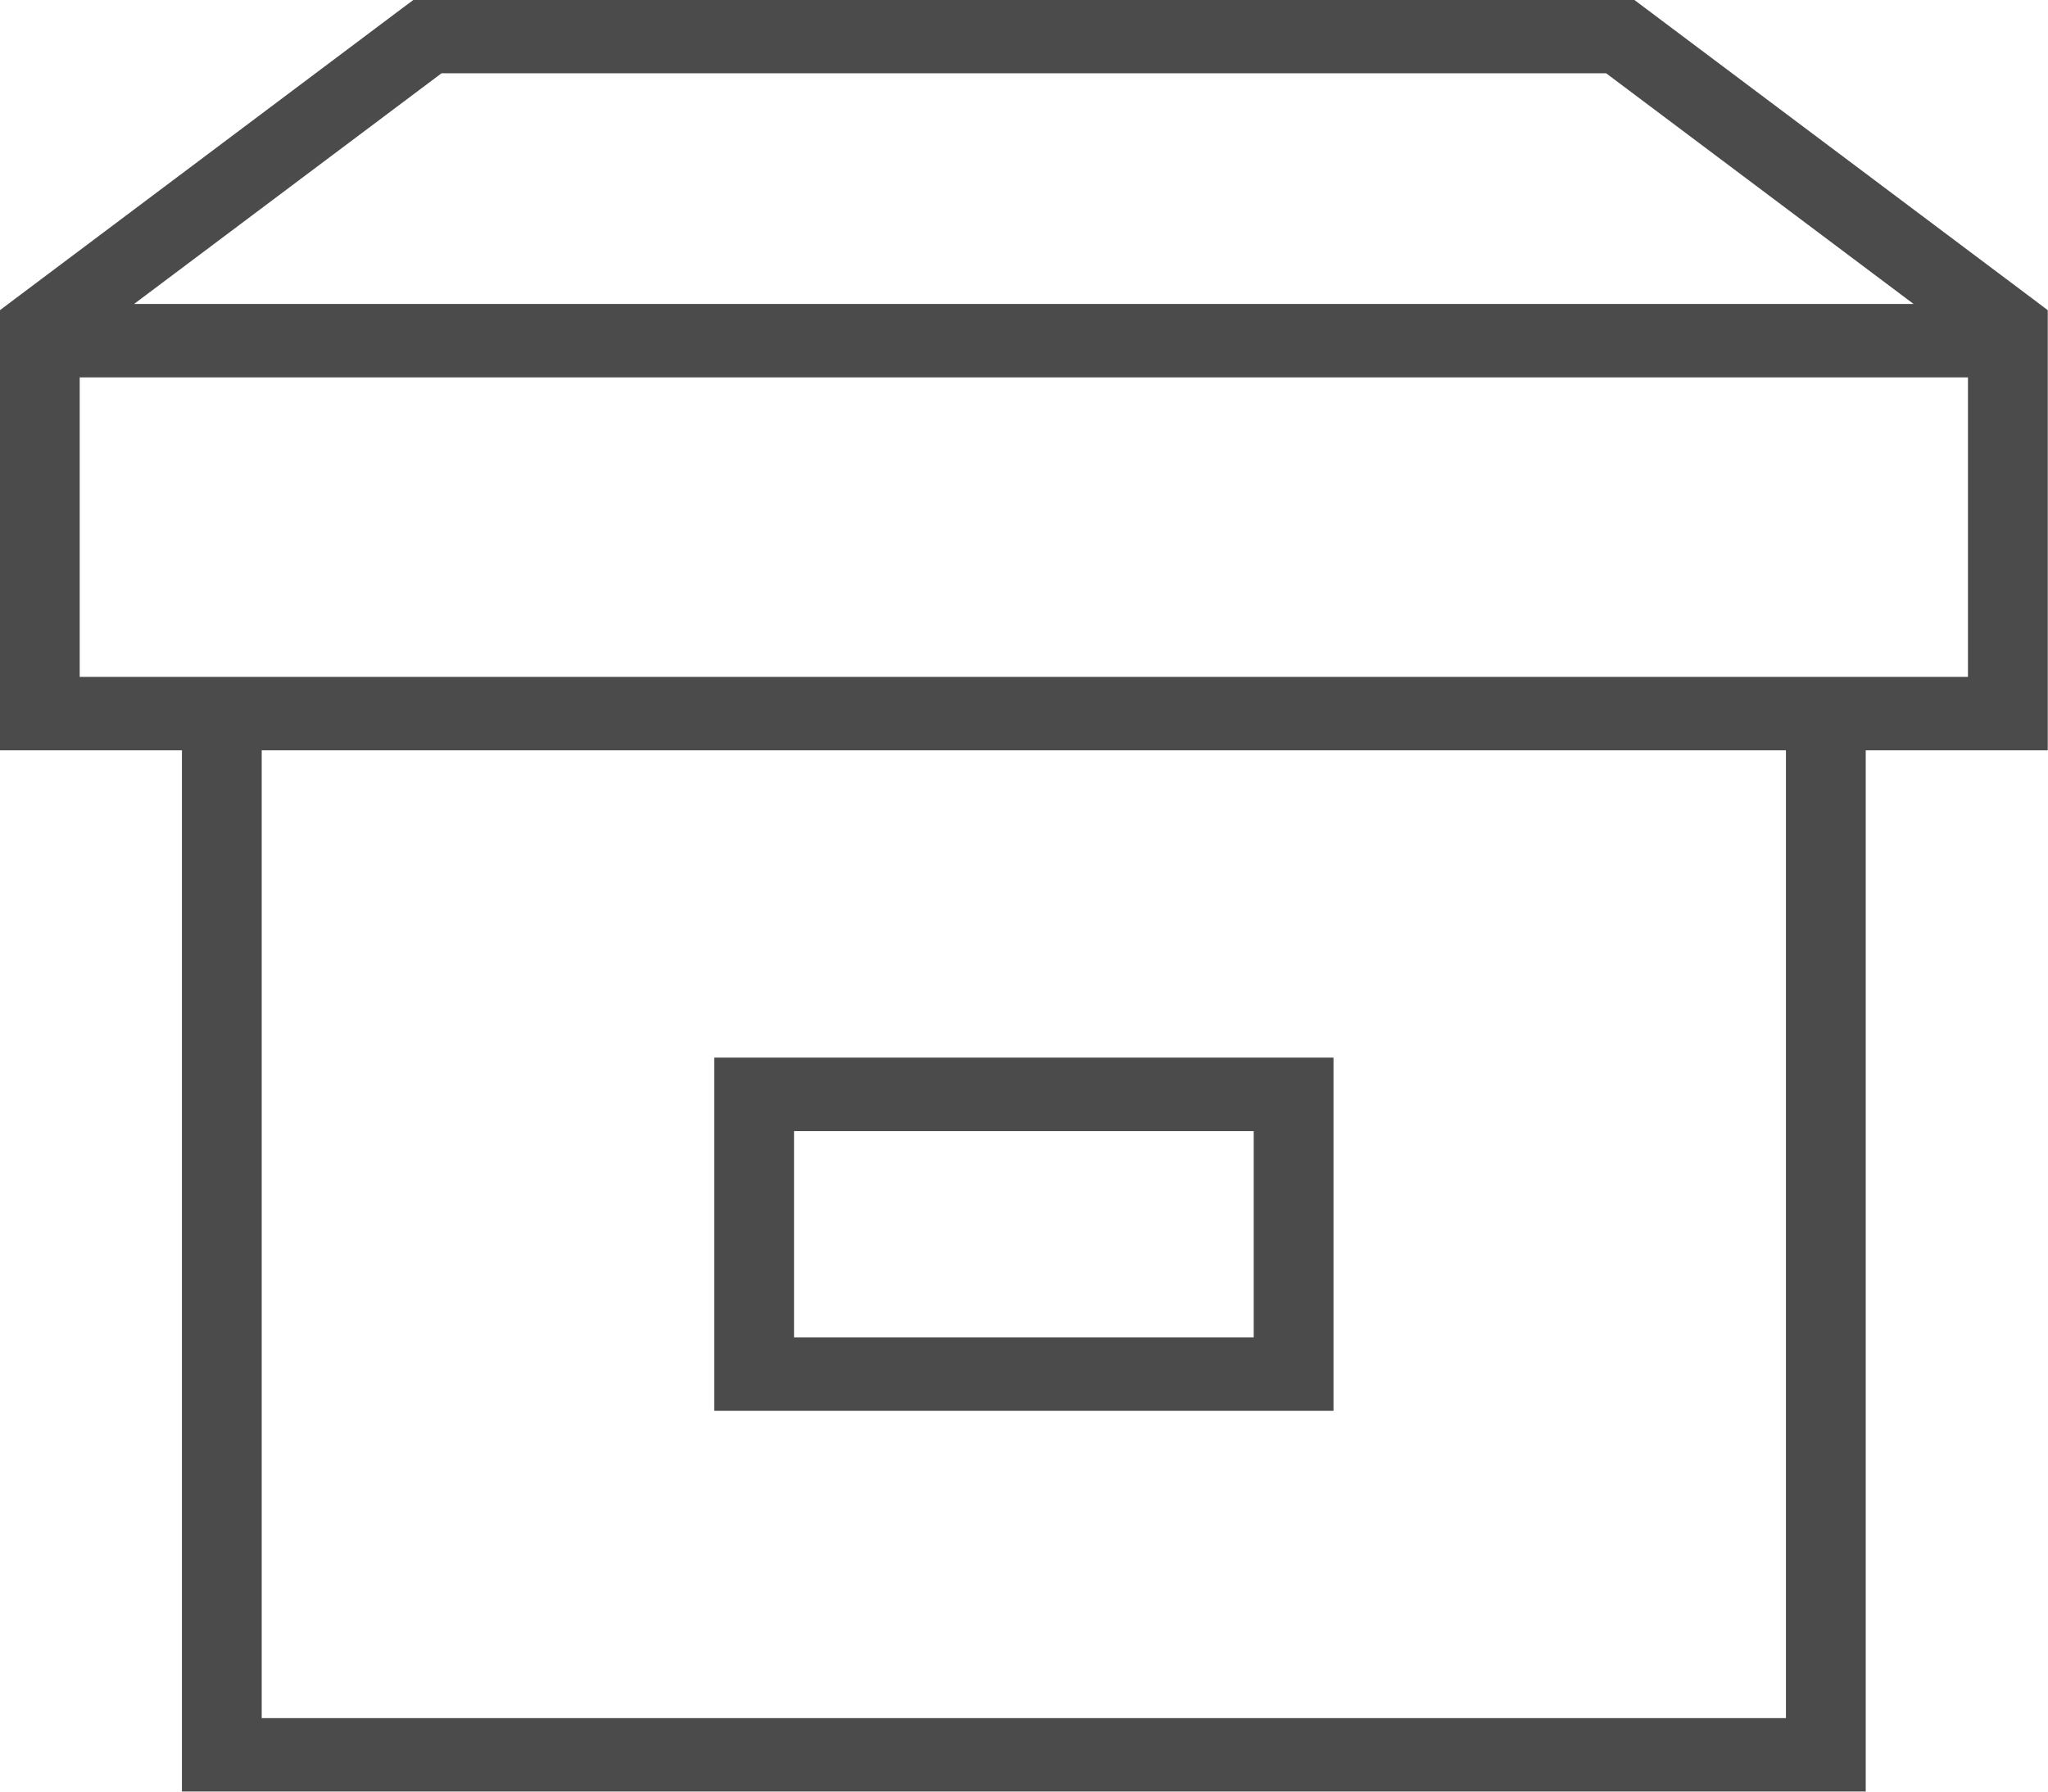 <svg xmlns="http://www.w3.org/2000/svg" xmlns:xlink="http://www.w3.org/1999/xlink" preserveAspectRatio="xMidYMid" width="24" height="21" viewBox="0 0 24 21">
  <defs>
    <style>
      .cls-1 {
        fill: #4b4b4b;
        fill-rule: evenodd;
      }
    </style>
  </defs>
  <path d="M8.837,12.397 L15.159,12.397 L15.627,12.397 L15.627,12.827 L15.627,16.106 L15.627,16.537 L15.159,16.537 L8.837,16.537 L8.370,16.537 L8.370,16.106 L8.370,12.827 L8.370,12.397 L8.837,12.397 L8.837,12.397 ZM21.864,8.795 L23.530,8.795 L23.997,8.795 L23.997,8.365 L23.997,3.838 L23.997,3.636 L23.824,3.505 L19.280,0.095 L19.151,-0.002 L18.987,-0.002 L5.010,-0.002 L4.846,-0.002 L4.716,0.095 L0.173,3.505 L-0.001,3.636 L-0.001,3.838 L-0.001,8.365 L-0.001,8.795 L0.467,8.795 L2.132,8.795 L2.132,20.569 L2.132,20.999 L2.600,20.999 L21.397,20.999 L21.864,20.999 L21.864,20.569 L21.864,8.795 L21.864,8.795 ZM3.067,8.795 L3.067,20.139 L20.929,20.139 L20.929,8.795 L3.067,8.795 L3.067,8.795 ZM23.062,4.424 L23.062,7.934 L0.934,7.934 L0.934,4.424 L23.062,4.424 L23.062,4.424 ZM1.571,3.563 L5.174,0.859 L18.822,0.859 L22.425,3.563 L1.571,3.563 L1.571,3.563 ZM14.692,13.258 L9.305,13.258 L9.305,15.676 L14.692,15.676 L14.692,13.258 Z" class="cls-1"/>
</svg>
